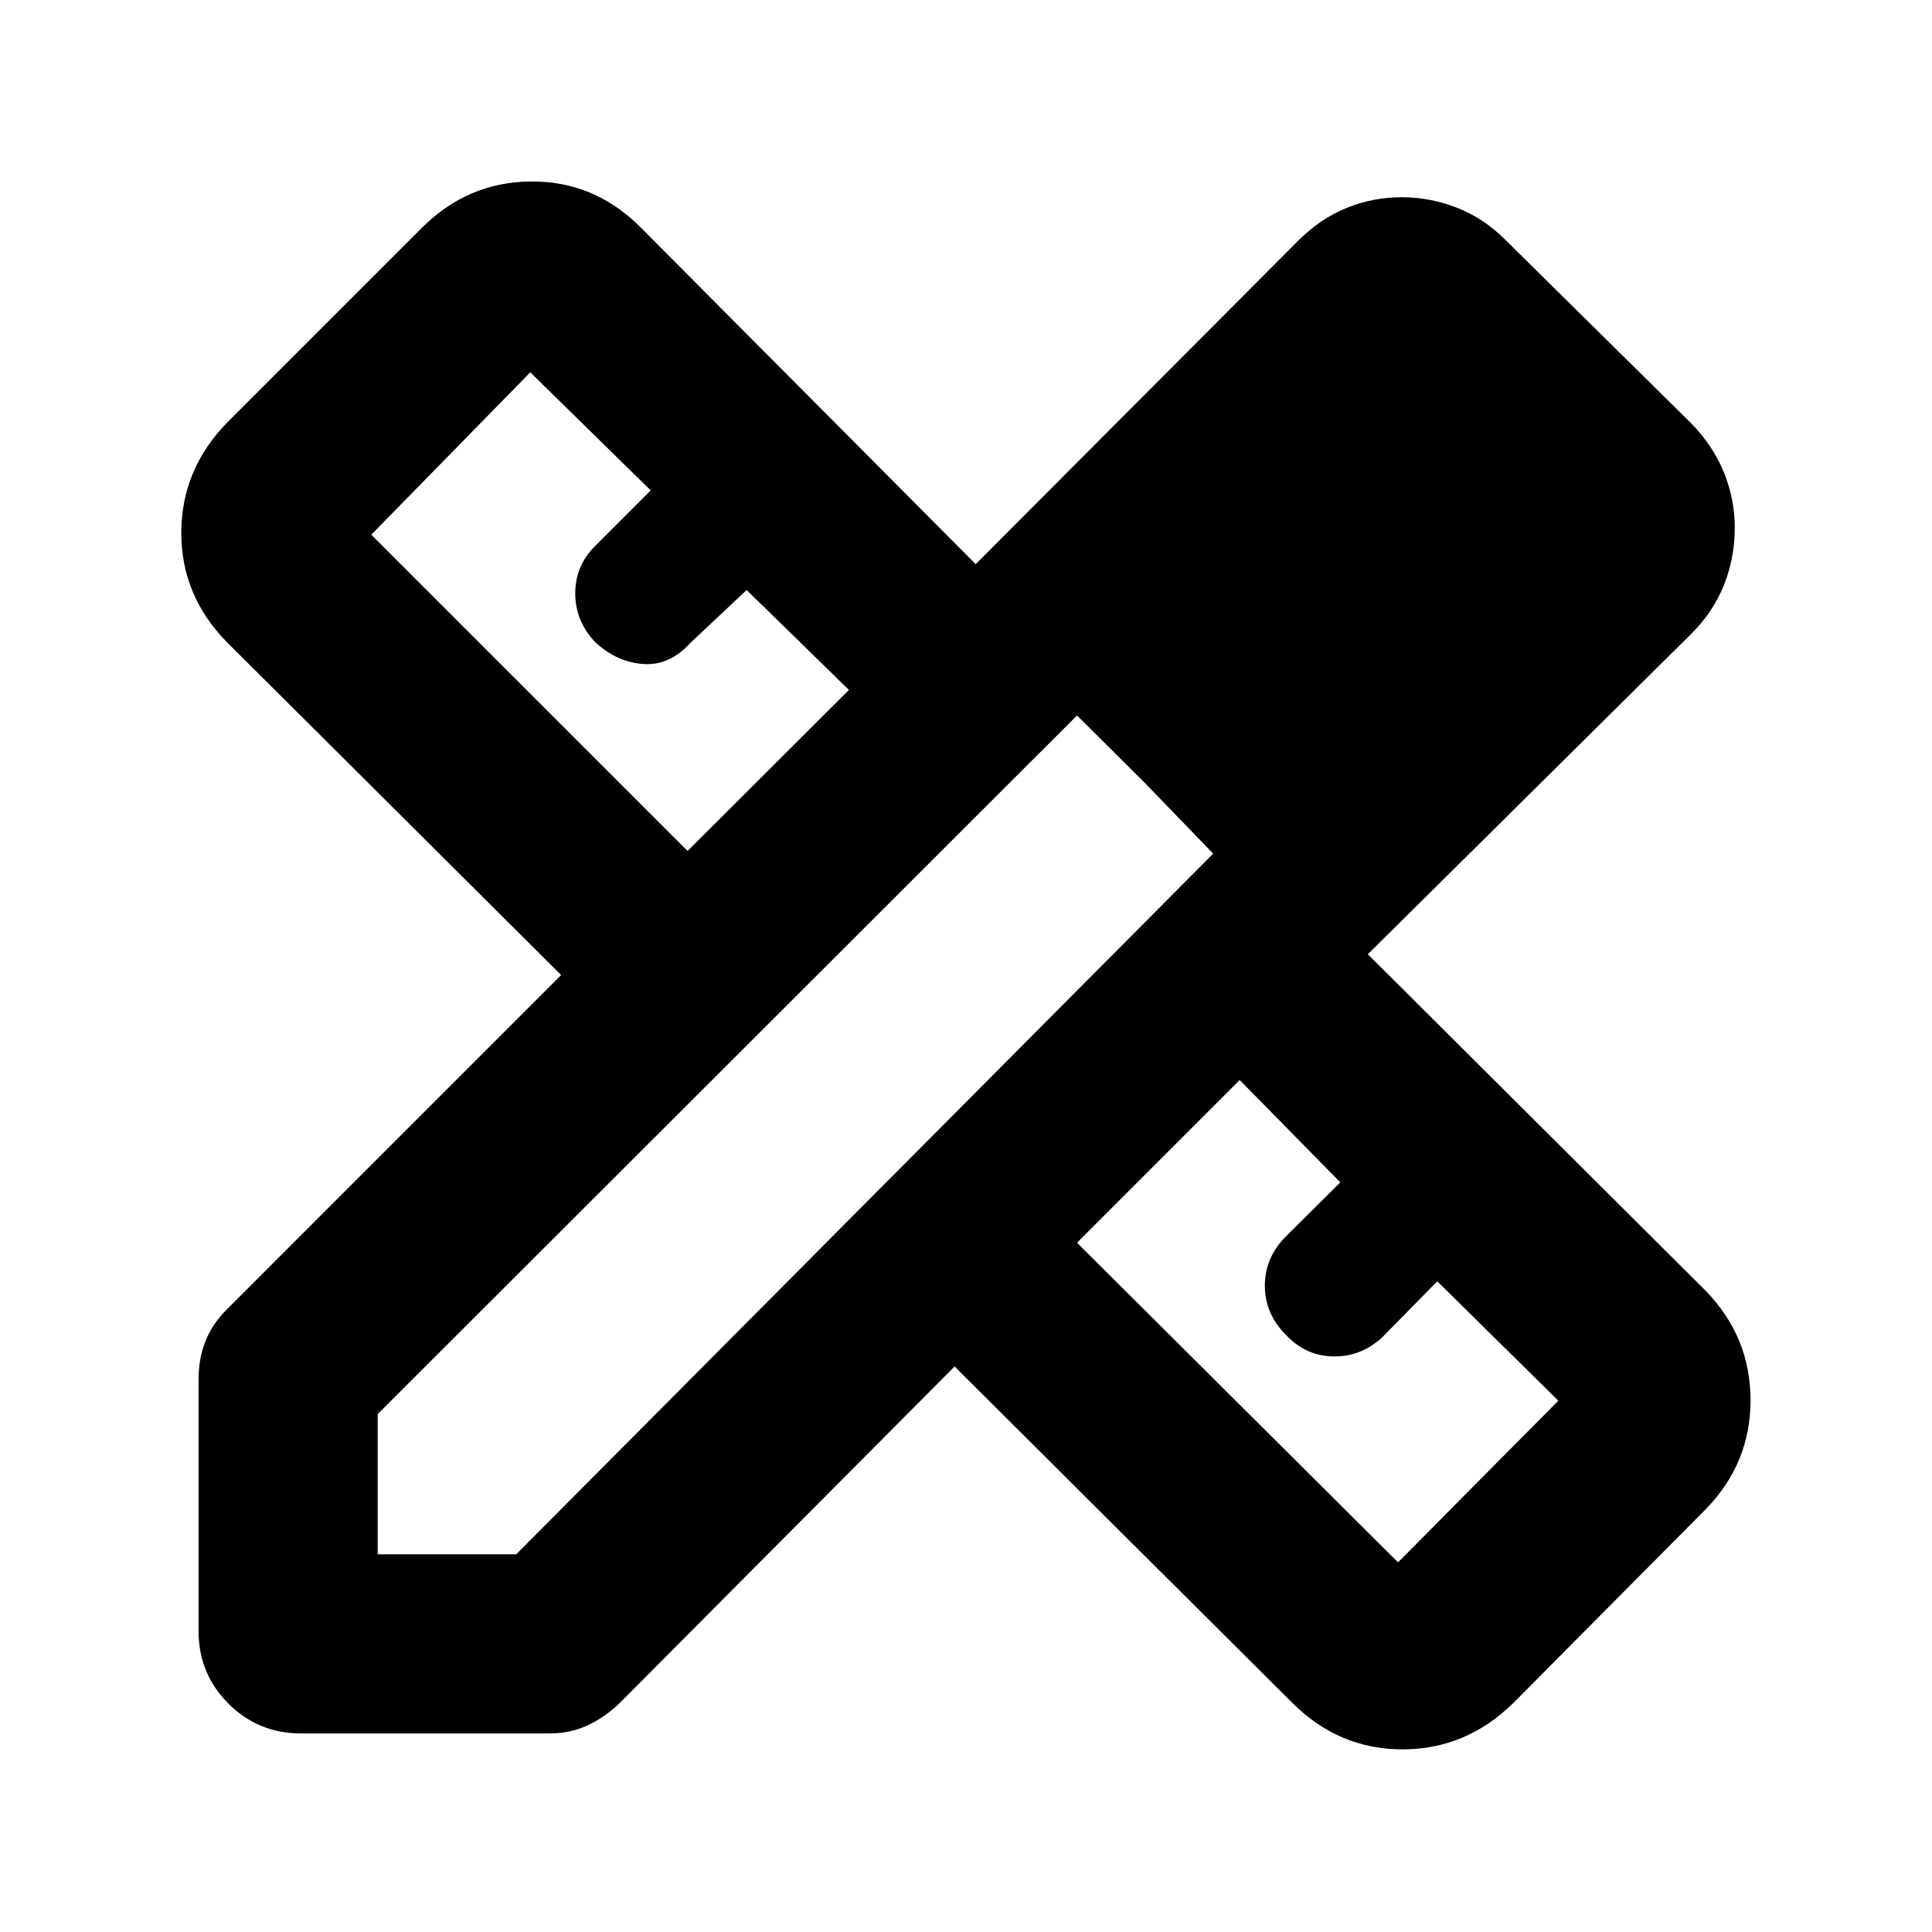 <svg xmlns="http://www.w3.org/2000/svg" height="40" viewBox="0 -960 960 960" width="40"><path d="m341.67-537.17 80.16-80L371-666.83l-28 26.33q-10.5 11.5-23.67 10.42-13.16-1.09-23.66-10.92-9.84-10.5-9.84-24.17 0-13.66 9.84-23.5l27.66-27.66L263.5-775l-79 80.67 157.17 157.16Zm353 353.5L774.33-264l-60.16-59.33L687-295.67q-10.5 9.84-24.33 9.67-13.84-.17-23.67-10.67-10.5-10.5-10.5-24.5t10.5-24.5l27-26.83-50-50.83-80.83 80.83 159.5 158.83Zm3.83-584L766.17-699l-67.67-68.67Zm-549 669q-21.17 0-36-14.83-14.83-14.83-14.83-36v-125q0-10.5 3.41-19.08 3.42-8.59 10.59-15.75L278.83-475.5l-166-165.33Q90-664 90.08-695.42q.09-31.41 22.92-54.75l96.33-96.33q22.84-23 54.25-23.33 31.42-.34 54.42 22.5l166.83 167.66L645.17-840.5q10.83-10.83 23.91-16.17Q682.17-862 696.5-862q14 0 27.33 5.17 13.34 5.16 24.17 16l92.5 91.33q10.83 11.17 16.17 24.42 5.33 13.25 5.33 27.25 0 15-5.33 28.41-5.34 13.42-16.17 24.25L679.67-485.83 847.5-318.67q22.33 23 22.33 54.42T847.5-210l-95.67 96.33q-23.33 22.84-54.75 22.92-31.41.08-54.58-22.75L474.33-281l-166.5 167.33q-7.5 7.17-16.08 11.09-8.58 3.91-18.42 3.91H149.5Zm38.17-89h68.83l346.33-348.16-67.66-68.67-347.5 347.17v69.66ZM569-570.83l-33.83-33.67 67.66 68.67-33.83-35Z"/></svg>